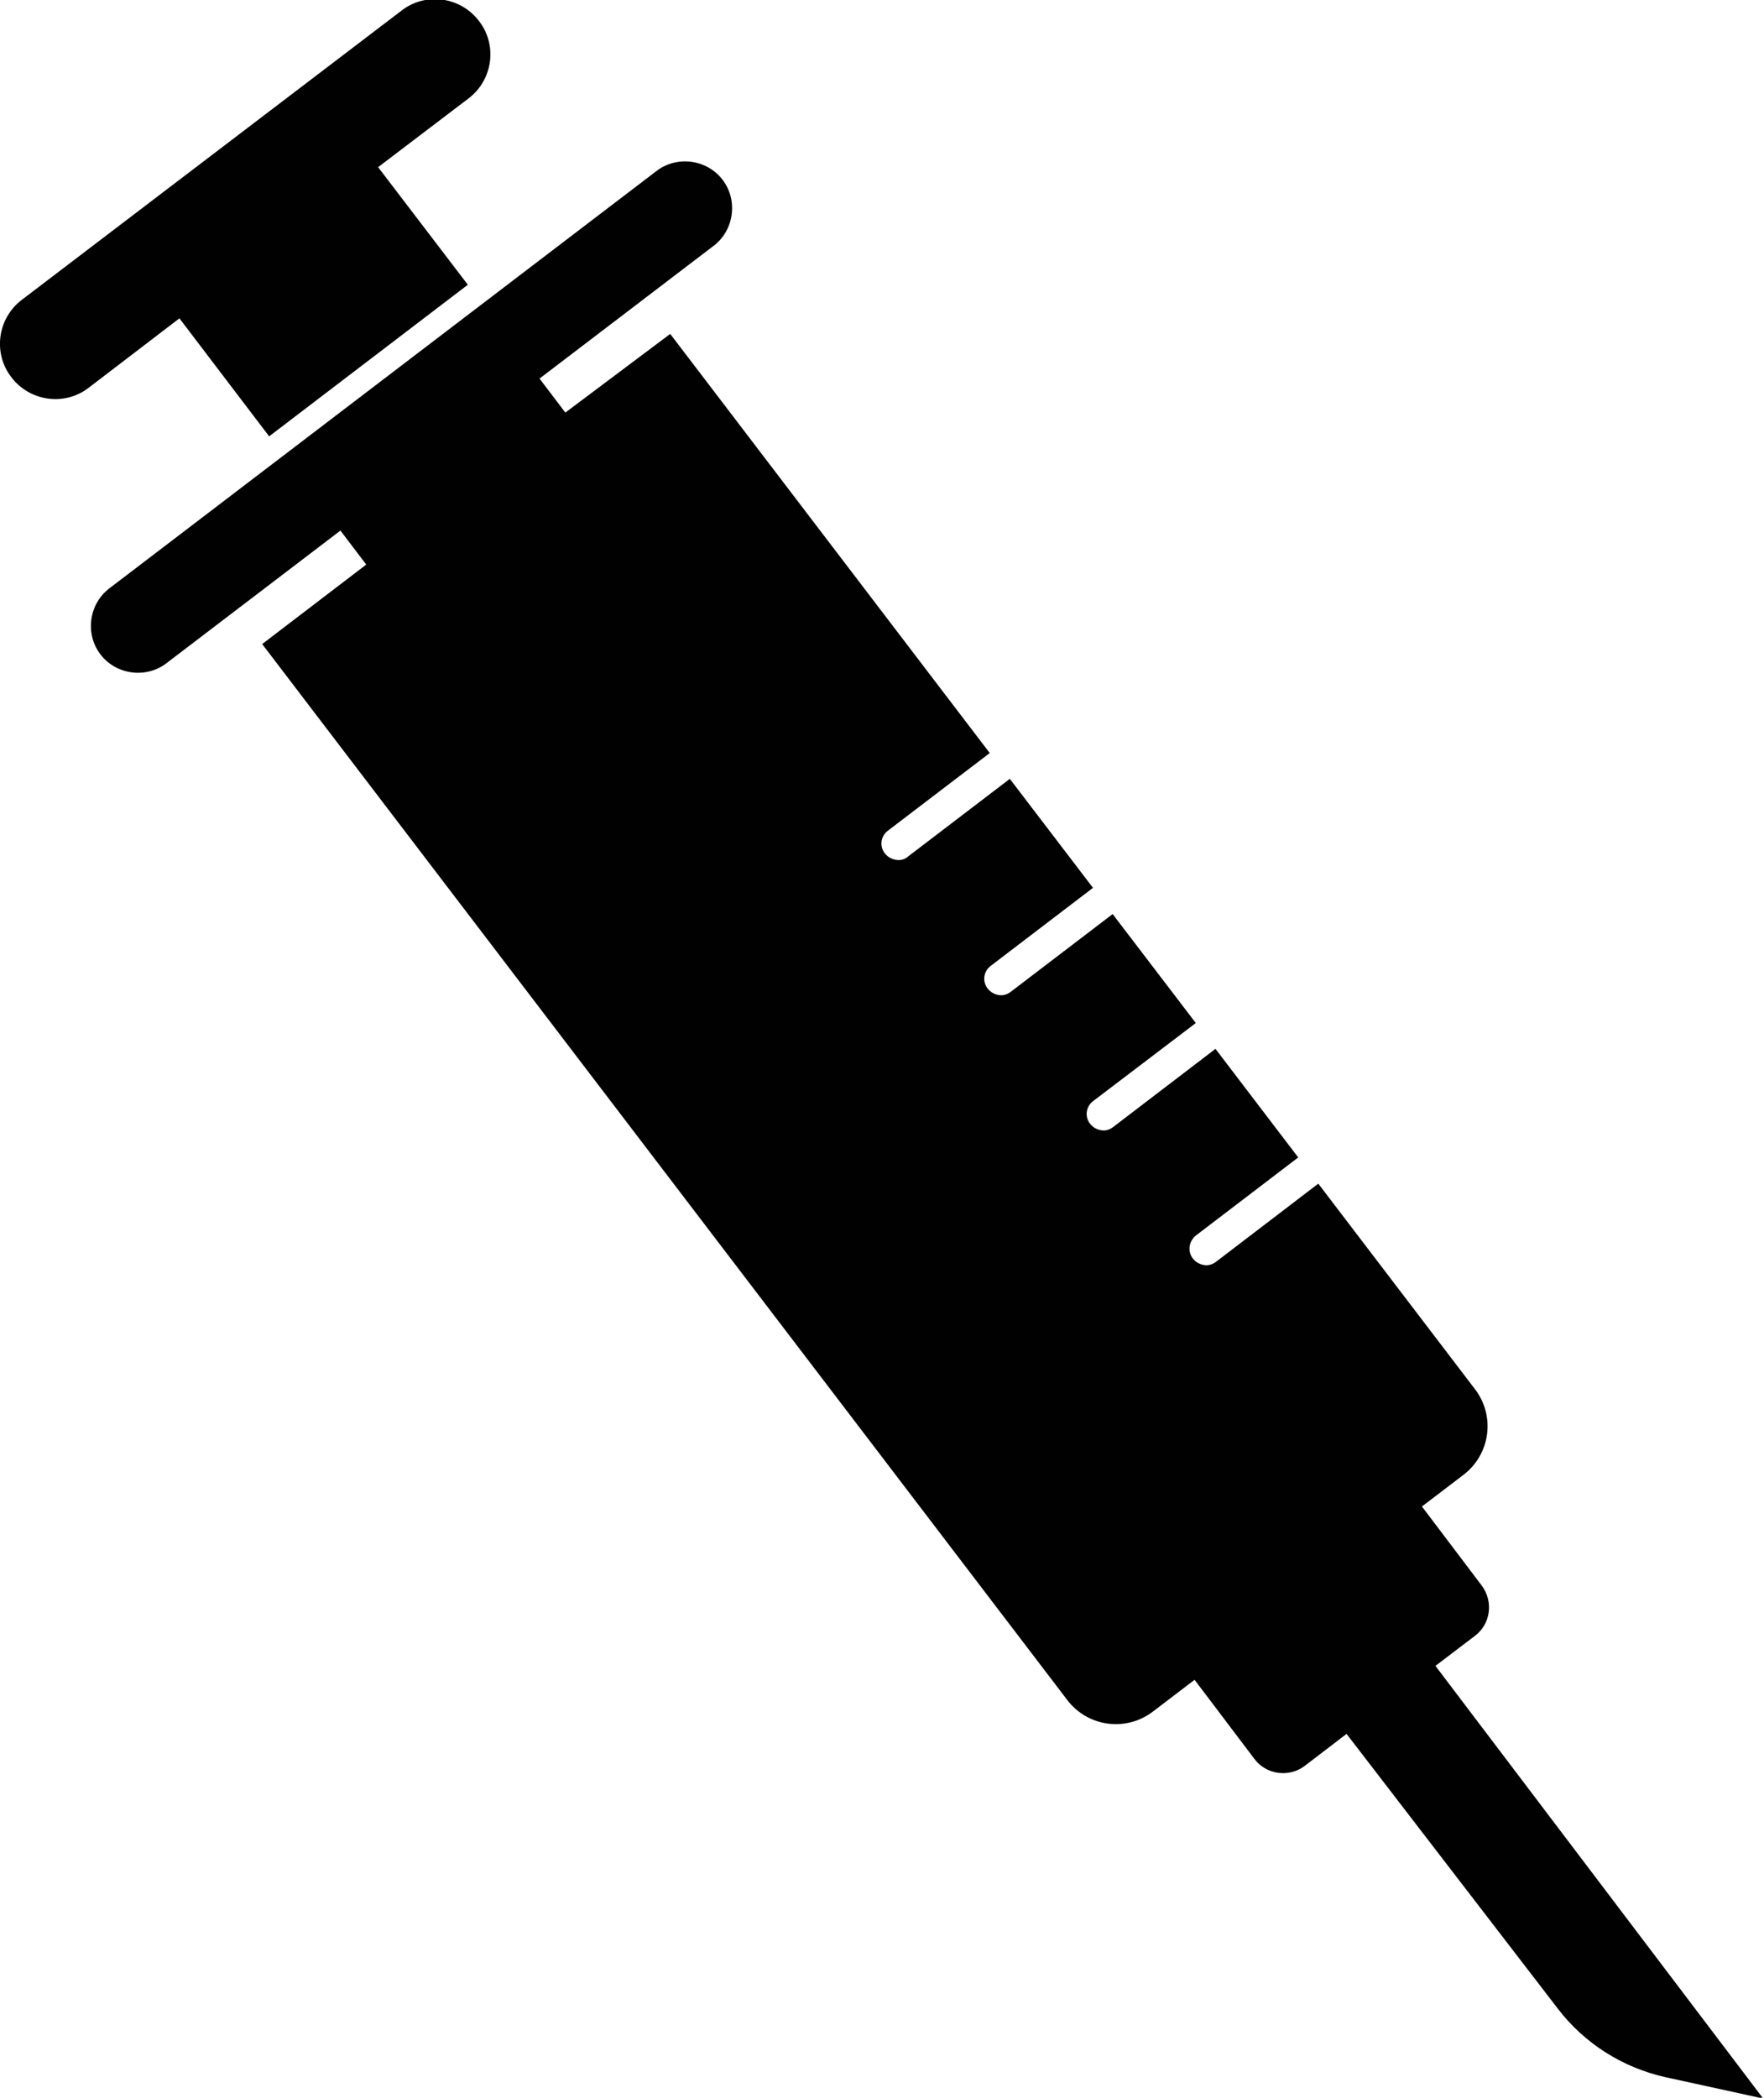 <?xml version="1.0" encoding="utf-8"?>
<!-- Generator: Adobe Illustrator 22.0.1, SVG Export Plug-In . SVG Version: 6.00 Build 0)  -->
<svg version="1.1" id="Layer_1" xmlns="http://www.w3.org/2000/svg" xmlns:xlink="http://www.w3.org/1999/xlink" x="0px" y="0px"
	 viewBox="0 0 430.6 512" style="enable-background:new 0 0 430.6 512;" xml:space="preserve">
<style type="text/css">
	.st0{fill:#010101;}
</style>
<g>
	<path class="st0" d="M65.7,106.5l48.5-37L92.3,40.8L114.4,24c5.9-4.5,7.1-13,2.5-18.9c-4.5-5.9-13-7.1-18.9-2.5L5.3,73.2
		c-5.9,4.5-7.1,13-2.5,18.9c4.5,5.9,13,7.1,18.9,2.5l22.1-16.9L65.7,106.5z"/>
	<path class="st0" d="M350.4,406.6l9.6-7.3c3.9-2.9,4.6-8.4,1.7-12.3l-14.6-19.3l10.1-7.7c6.6-5,7.9-14.4,2.8-21l-38.2-50.1
		l-25,19.1c-0.8,0.6-1.8,0.9-2.6,0.8c-1.1-0.1-2.2-0.6-3-1.6c-1.4-1.8-1-4.3,0.8-5.7l24.9-19l-20.2-26.5l-25,19.1
		c-0.8,0.6-1.7,0.9-2.6,0.8c-1.1-0.1-2.2-0.6-3-1.6c-1.4-1.8-1-4.3,0.8-5.6l25-19l-20.3-26.6l-24.9,19c-0.8,0.6-1.8,0.9-2.6,0.8
		c-1.1-0.1-2.2-0.6-3-1.6c-1.4-1.8-1-4.3,0.8-5.6l24.9-19l-20.3-26.6l-24.9,19c-0.8,0.7-1.8,0.9-2.6,0.8c-1.1-0.1-2.2-0.6-3-1.6
		c-1.4-1.8-1-4.3,0.8-5.6l24.8-18.9l-78-102.3L138,100.7l-6.3-8.3l42.5-32.4c5-3.8,6-11.1,2.2-16.1l0,0c-3.8-5-11.1-6-16.1-2.2
		L26.7,143.6c-5,3.8-6,11.1-2.2,16.1l0,0c3.8,5,11.1,6,16.1,2.2l42.5-32.4l6.3,8.3l-25.4,19.4l196.5,257.7c5,6.6,14.4,7.9,21,2.8
		l10.1-7.7l14.6,19.3c2.9,3.9,8.5,4.6,12.3,1.7l10.2-7.8l51.6,67.1c6.5,8.5,15.9,14.4,26.3,16.7l23.8,5.2L350.4,406.6z"/>
</g>
</svg>
